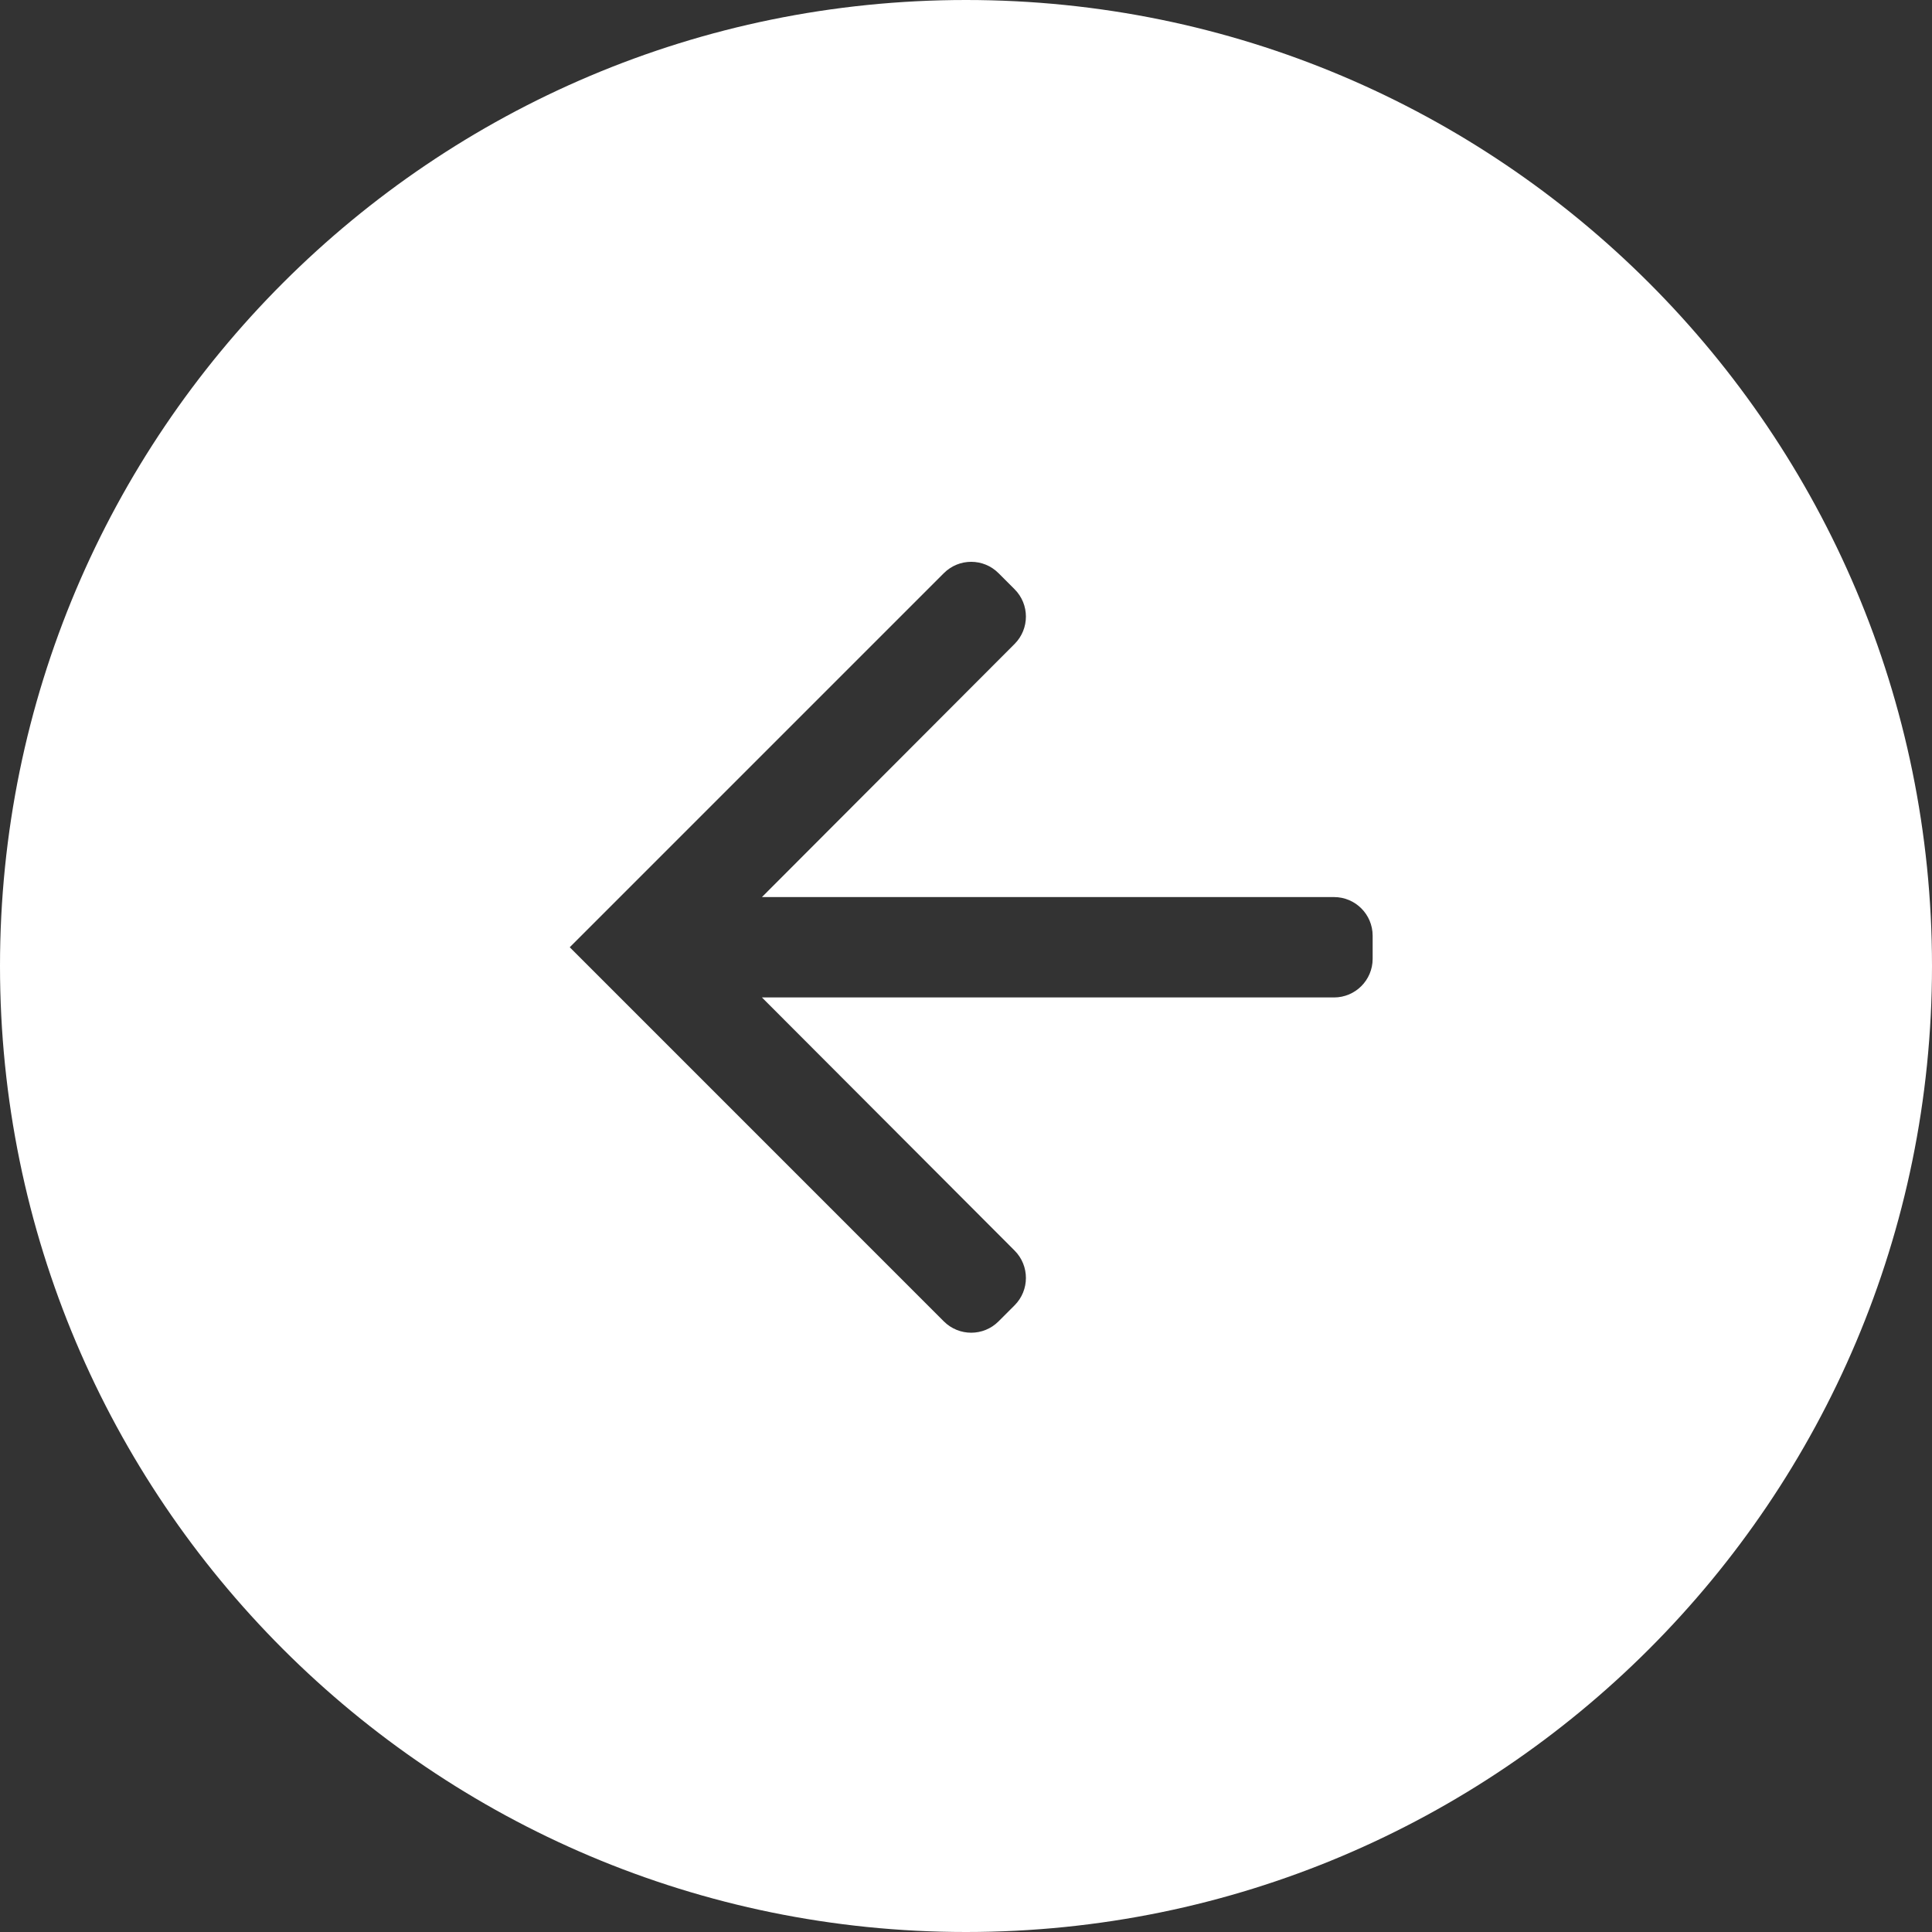 <?xml version="1.0" encoding="UTF-8"?>
<svg width="50px" height="50px" viewBox="0 0 50 50" version="1.1" xmlns="http://www.w3.org/2000/svg" xmlns:xlink="http://www.w3.org/1999/xlink">
    <rect x="0" y="0" width="50" height="50" fill="#333333" stroke="none"/>
    <title>Combined Shape</title>
    <g id="Symbols" stroke="none" stroke-width="1" fill="none" fill-rule="evenodd">
        <g id="Menu/White/InteractiveMap" transform="translate(-66, -27)" fill="#FFFFFF">
            <g id="Group-8" transform="translate(91, 52) scale(-1, 1) translate(-91, -52) translate(66, 27)">
                <path d="M25,0 C38.807,0 50,11.193 50,25 C50,38.807 38.807,50 25,50 C11.193,50 0,38.807 0,25 C0,11.193 11.193,0 25,0 Z M24.159,14.833 L23.742,15.25 C23.352,15.641 23.352,16.273 23.741,16.664 L30.281,23.216 L15.476,23.216 C14.924,23.216 14.476,23.664 14.476,24.216 L14.476,24.814 C14.476,25.366 14.924,25.814 15.476,25.814 L30.281,25.814 L23.741,32.366 C23.352,32.757 23.352,33.39 23.742,33.781 L24.159,34.198 C24.549,34.588 25.182,34.588 25.573,34.198 L35.255,24.515 L25.573,14.833 C25.182,14.442 24.549,14.442 24.159,14.833 Z" id="Combined-Shape"></path>
            </g>
        </g>
    </g>
</svg>